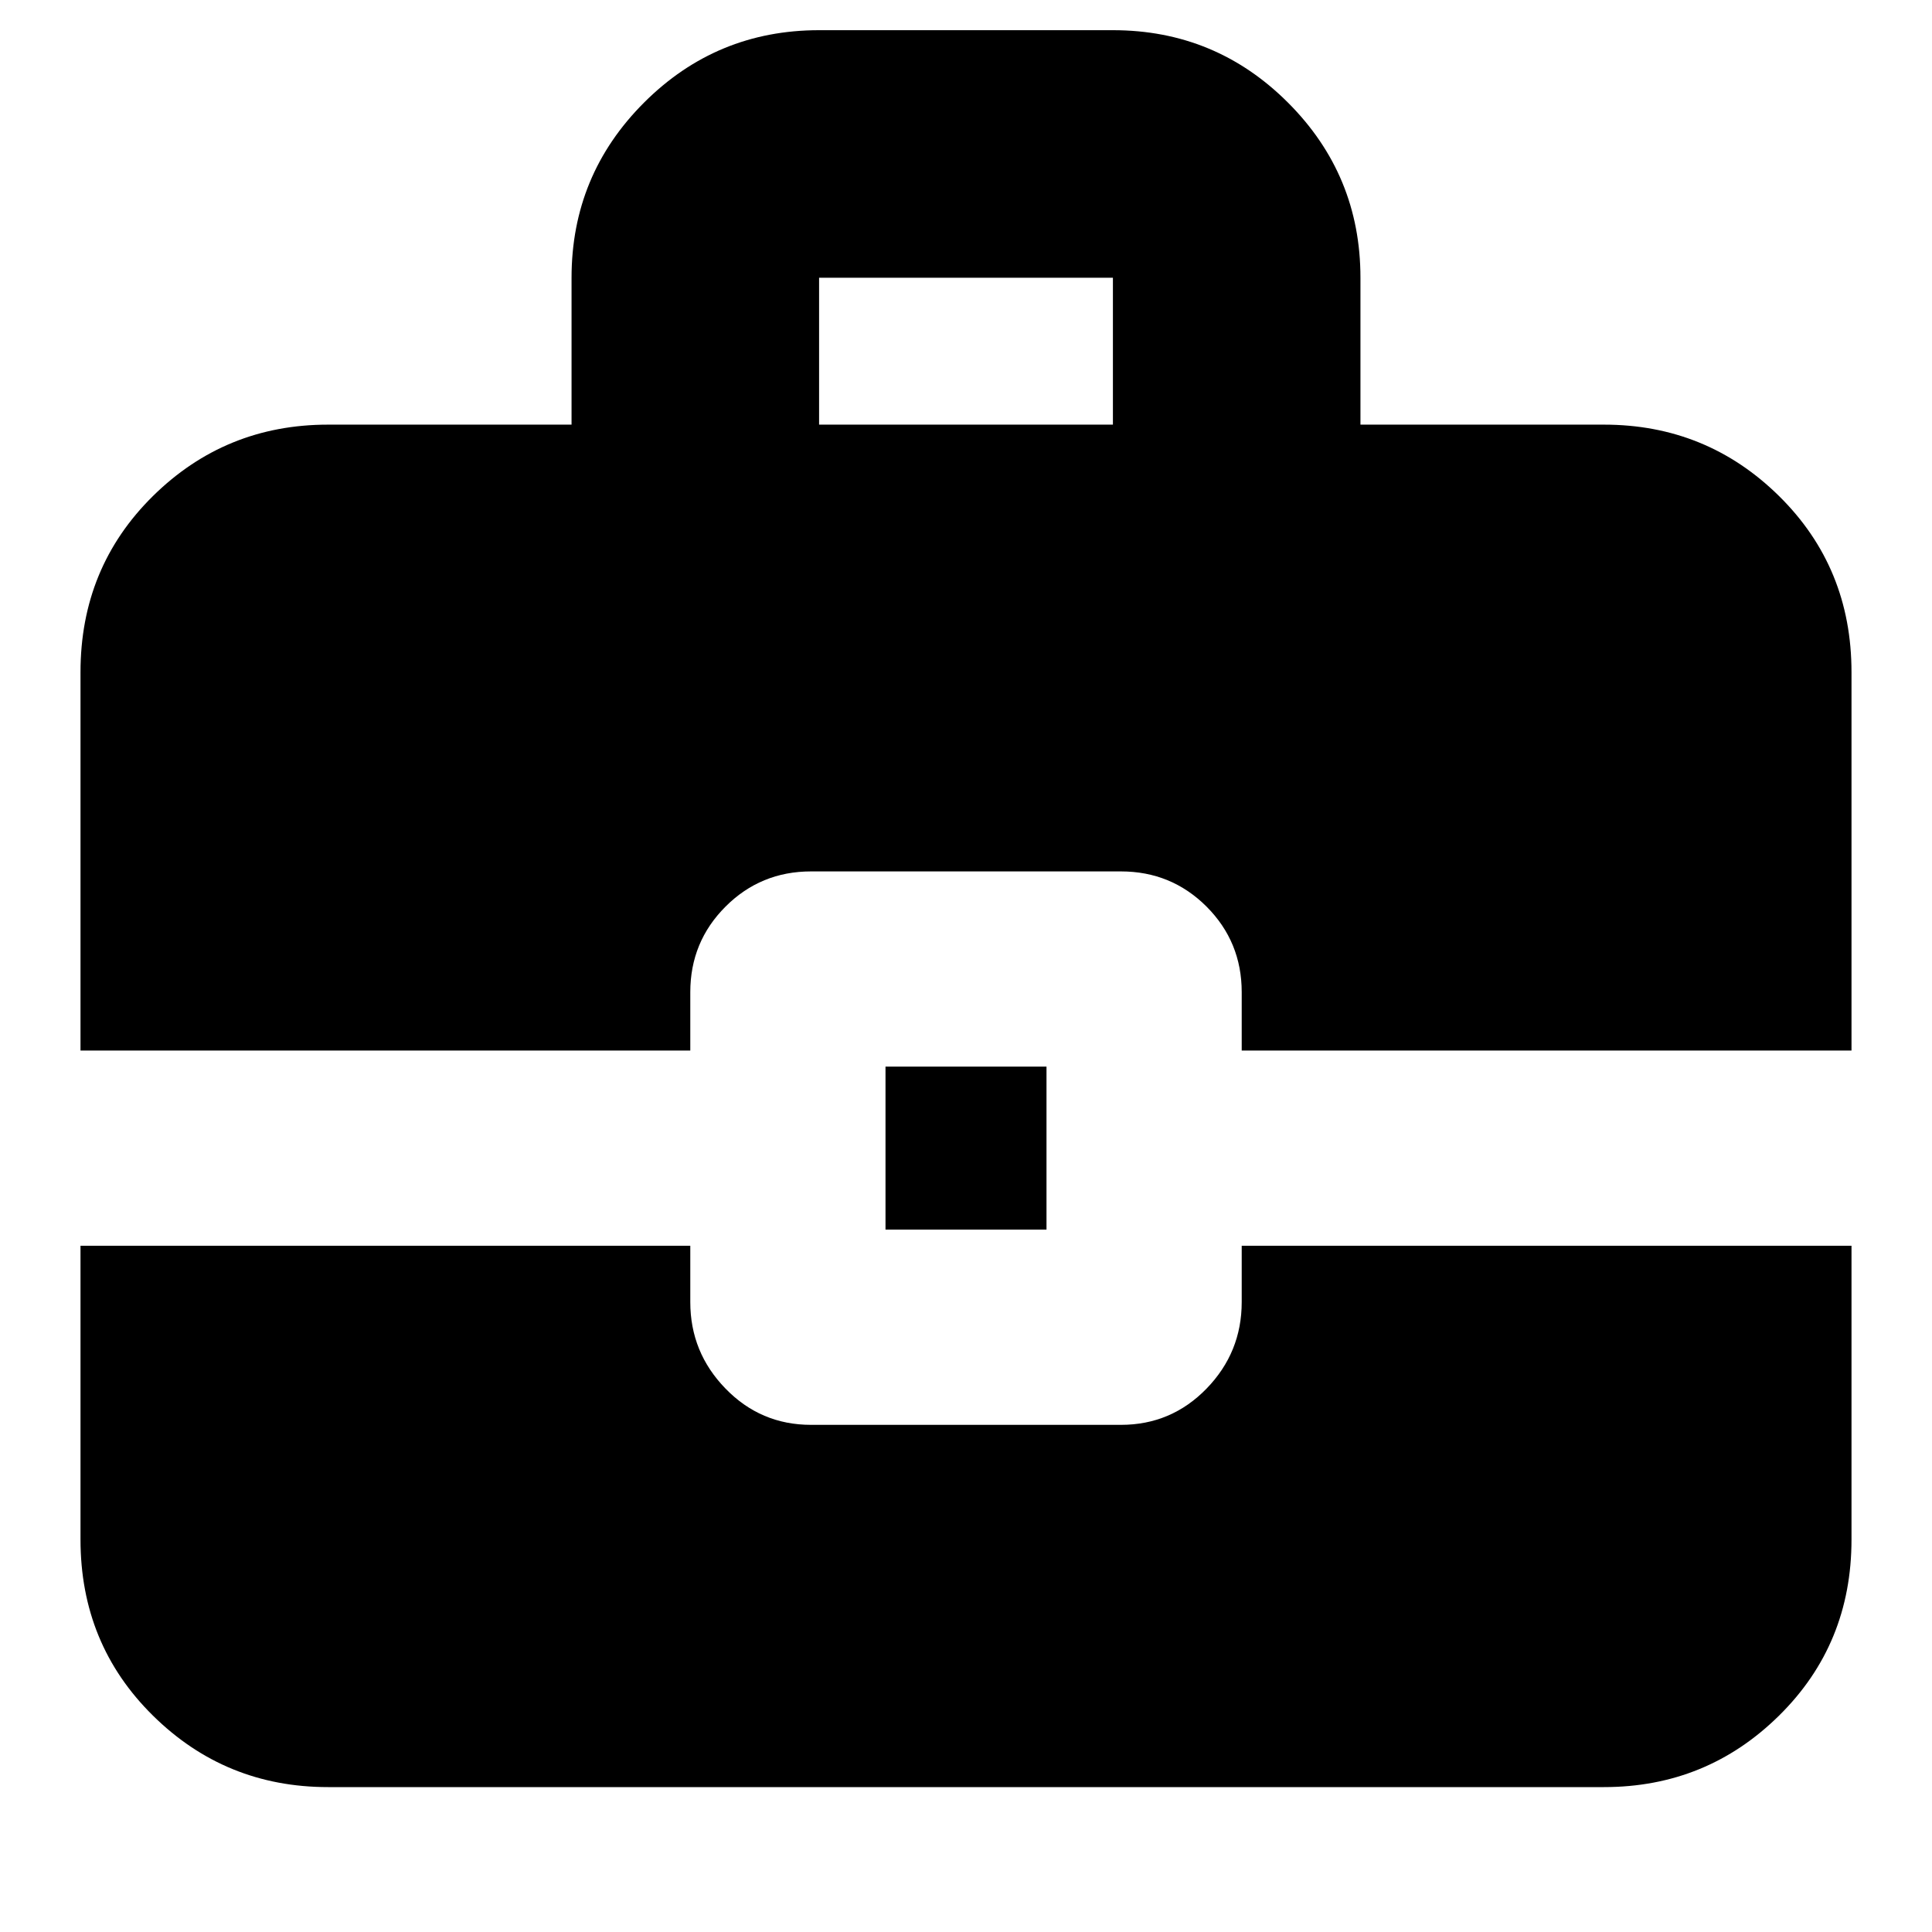 <svg xmlns="http://www.w3.org/2000/svg" height="24" width="24"><path d="M1 13.05V8.35Q1 7.05 1.9 6.162Q2.8 5.275 4.075 5.275H7.1V3.45Q7.1 2.175 8 1.275Q8.9 0.375 10.175 0.375H13.825Q15.1 0.375 16 1.275Q16.9 2.175 16.9 3.45V5.275H19.925Q21.2 5.275 22.1 6.162Q23 7.05 23 8.35V13.05H15.425V12.325Q15.425 11.7 14.988 11.262Q14.55 10.825 13.925 10.825H10.075Q9.45 10.825 9.013 11.262Q8.575 11.7 8.575 12.325V13.05ZM10.175 5.275H13.825V3.45Q13.825 3.45 13.825 3.45Q13.825 3.45 13.825 3.45H10.175Q10.175 3.45 10.175 3.45Q10.175 3.45 10.175 3.45ZM11 15.275V13.25H13V15.275ZM4.075 22.2Q2.8 22.2 1.9 21.312Q1 20.425 1 19.125V15.475H8.575V16.175Q8.575 16.8 9.013 17.25Q9.45 17.7 10.075 17.7H13.925Q14.55 17.7 14.988 17.25Q15.425 16.8 15.425 16.175V15.475H23V19.125Q23 20.425 22.1 21.312Q21.2 22.2 19.925 22.2Z"/></svg>